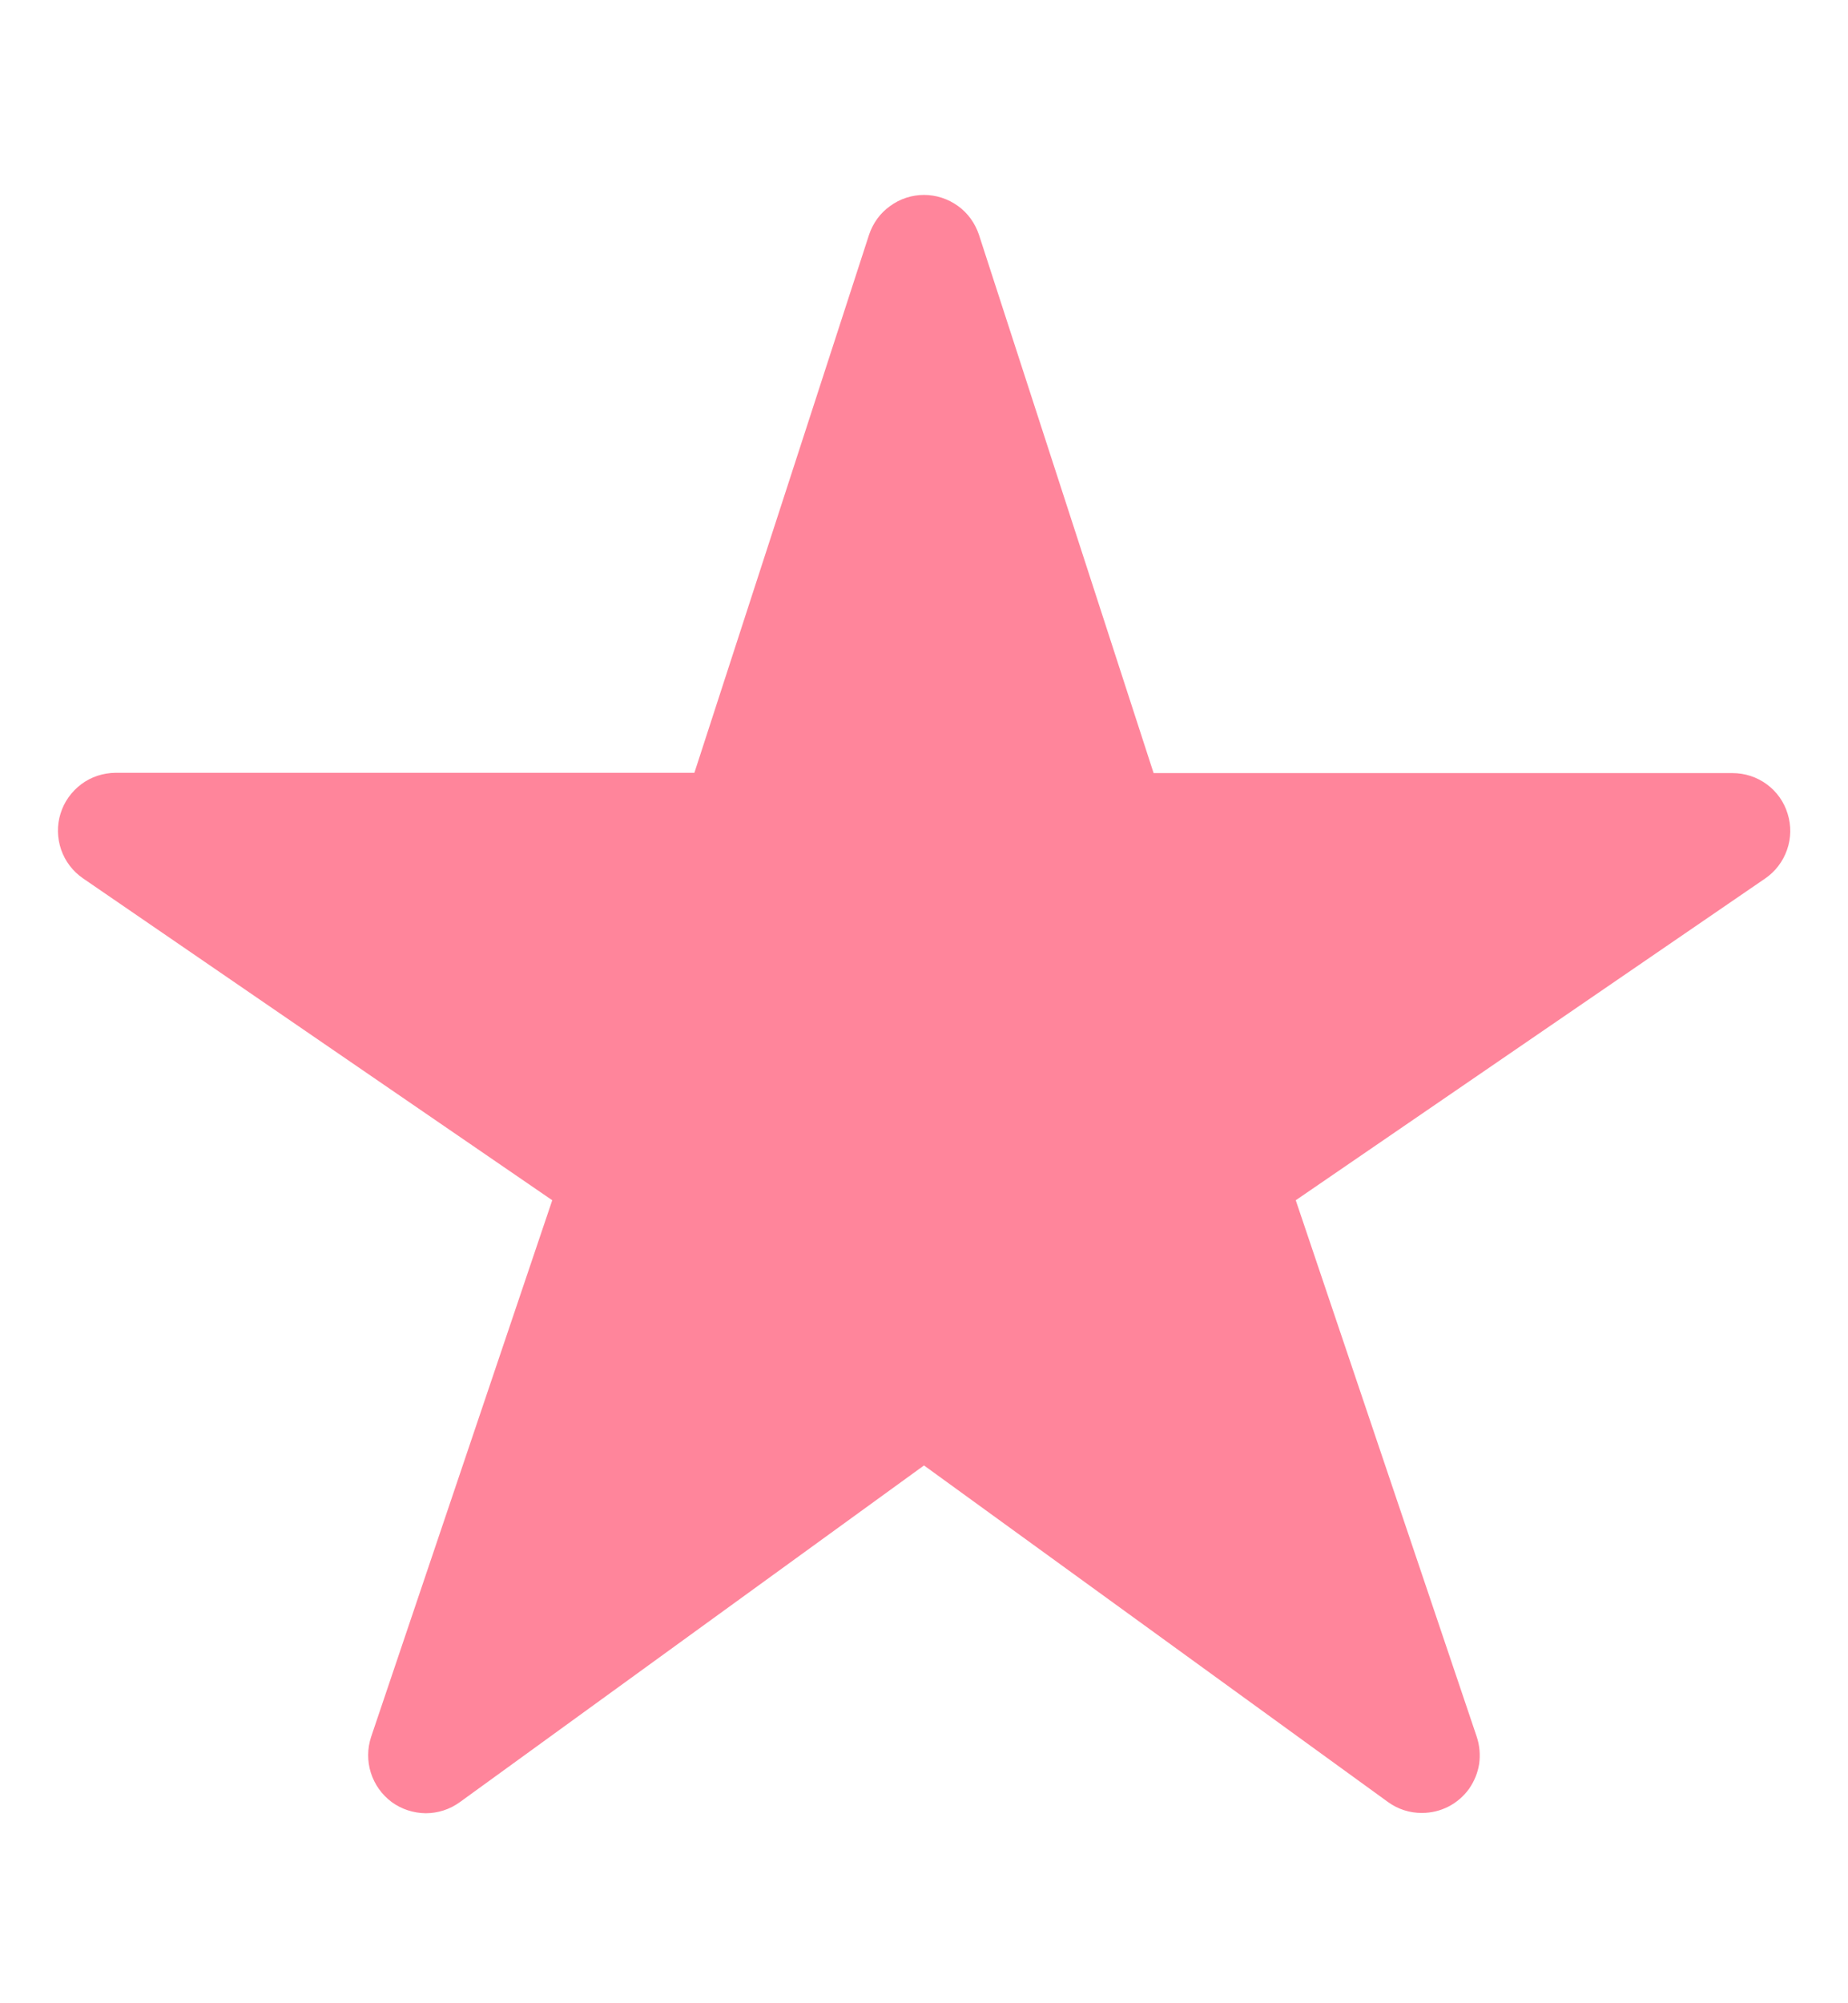 <svg width="12" height="13" viewBox="0 0 12 13" fill="none" xmlns="http://www.w3.org/2000/svg">
<path d="M9.234 11.765C9.155 11.766 9.078 11.741 9.014 11.695L6 9.51L2.986 11.695C2.921 11.742 2.844 11.767 2.764 11.767C2.685 11.766 2.607 11.741 2.543 11.694C2.479 11.646 2.432 11.58 2.408 11.504C2.384 11.428 2.385 11.347 2.41 11.271L3.586 7.789L0.539 5.7C0.473 5.655 0.423 5.589 0.397 5.514C0.371 5.438 0.369 5.356 0.393 5.28C0.416 5.204 0.464 5.137 0.528 5.089C0.592 5.041 0.67 5.016 0.75 5.015H4.509L5.643 1.524C5.668 1.449 5.715 1.383 5.78 1.337C5.844 1.29 5.921 1.265 6 1.265C6.079 1.265 6.156 1.29 6.221 1.337C6.285 1.383 6.332 1.449 6.357 1.524L7.491 5.017H11.25C11.33 5.017 11.408 5.042 11.473 5.09C11.537 5.137 11.585 5.204 11.608 5.281C11.632 5.357 11.631 5.439 11.604 5.515C11.578 5.59 11.528 5.656 11.462 5.701L8.414 7.789L9.589 11.27C9.608 11.327 9.613 11.387 9.605 11.446C9.596 11.505 9.573 11.56 9.539 11.609C9.504 11.657 9.458 11.697 9.405 11.724C9.352 11.751 9.294 11.765 9.234 11.765Z" fill="#FF859B"/>
</svg>
